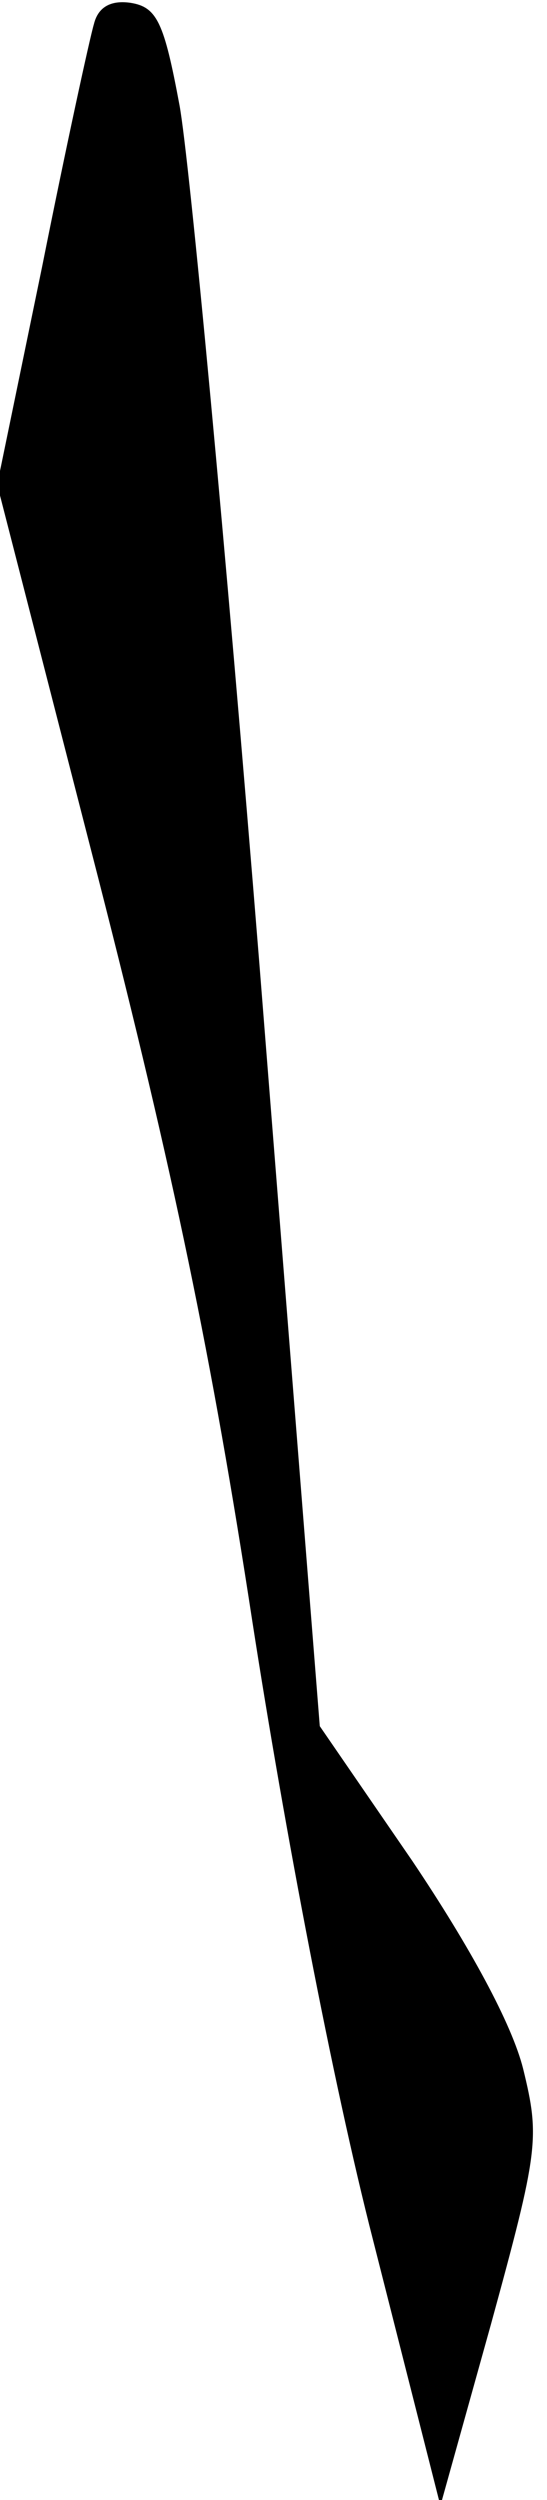 <?xml version="1.0" standalone="no"?>
<!DOCTYPE svg PUBLIC "-//W3C//DTD SVG 20010904//EN"
 "http://www.w3.org/TR/2001/REC-SVG-20010904/DTD/svg10.dtd">
<svg version="1.0" xmlns="http://www.w3.org/2000/svg"
 width="39pt" height="178pt" viewBox="0 0 39 178"
 preserveAspectRatio="xMidYMid meet">
<g transform="translate(0,178) scale(0.1,-0.1)"
fill="#000000" stroke="none">
<path fill="#000000" stroke="none" d="M67 1763 c-3 -10 -20 -88 -37 -173
l-32 -155 72 -280 c54 -211 81 -341 110 -530 23 -148 57 -327 86 -440 l48
-189 36 129 c34 124 35 133 23 182 -8 32 -38 87 -79 148 l-66 96 -43 542 c-24
298 -50 574 -57 612 -11 59 -16 70 -35 73 -14 2 -23 -3 -26 -15z"/>
</g>
</svg>
